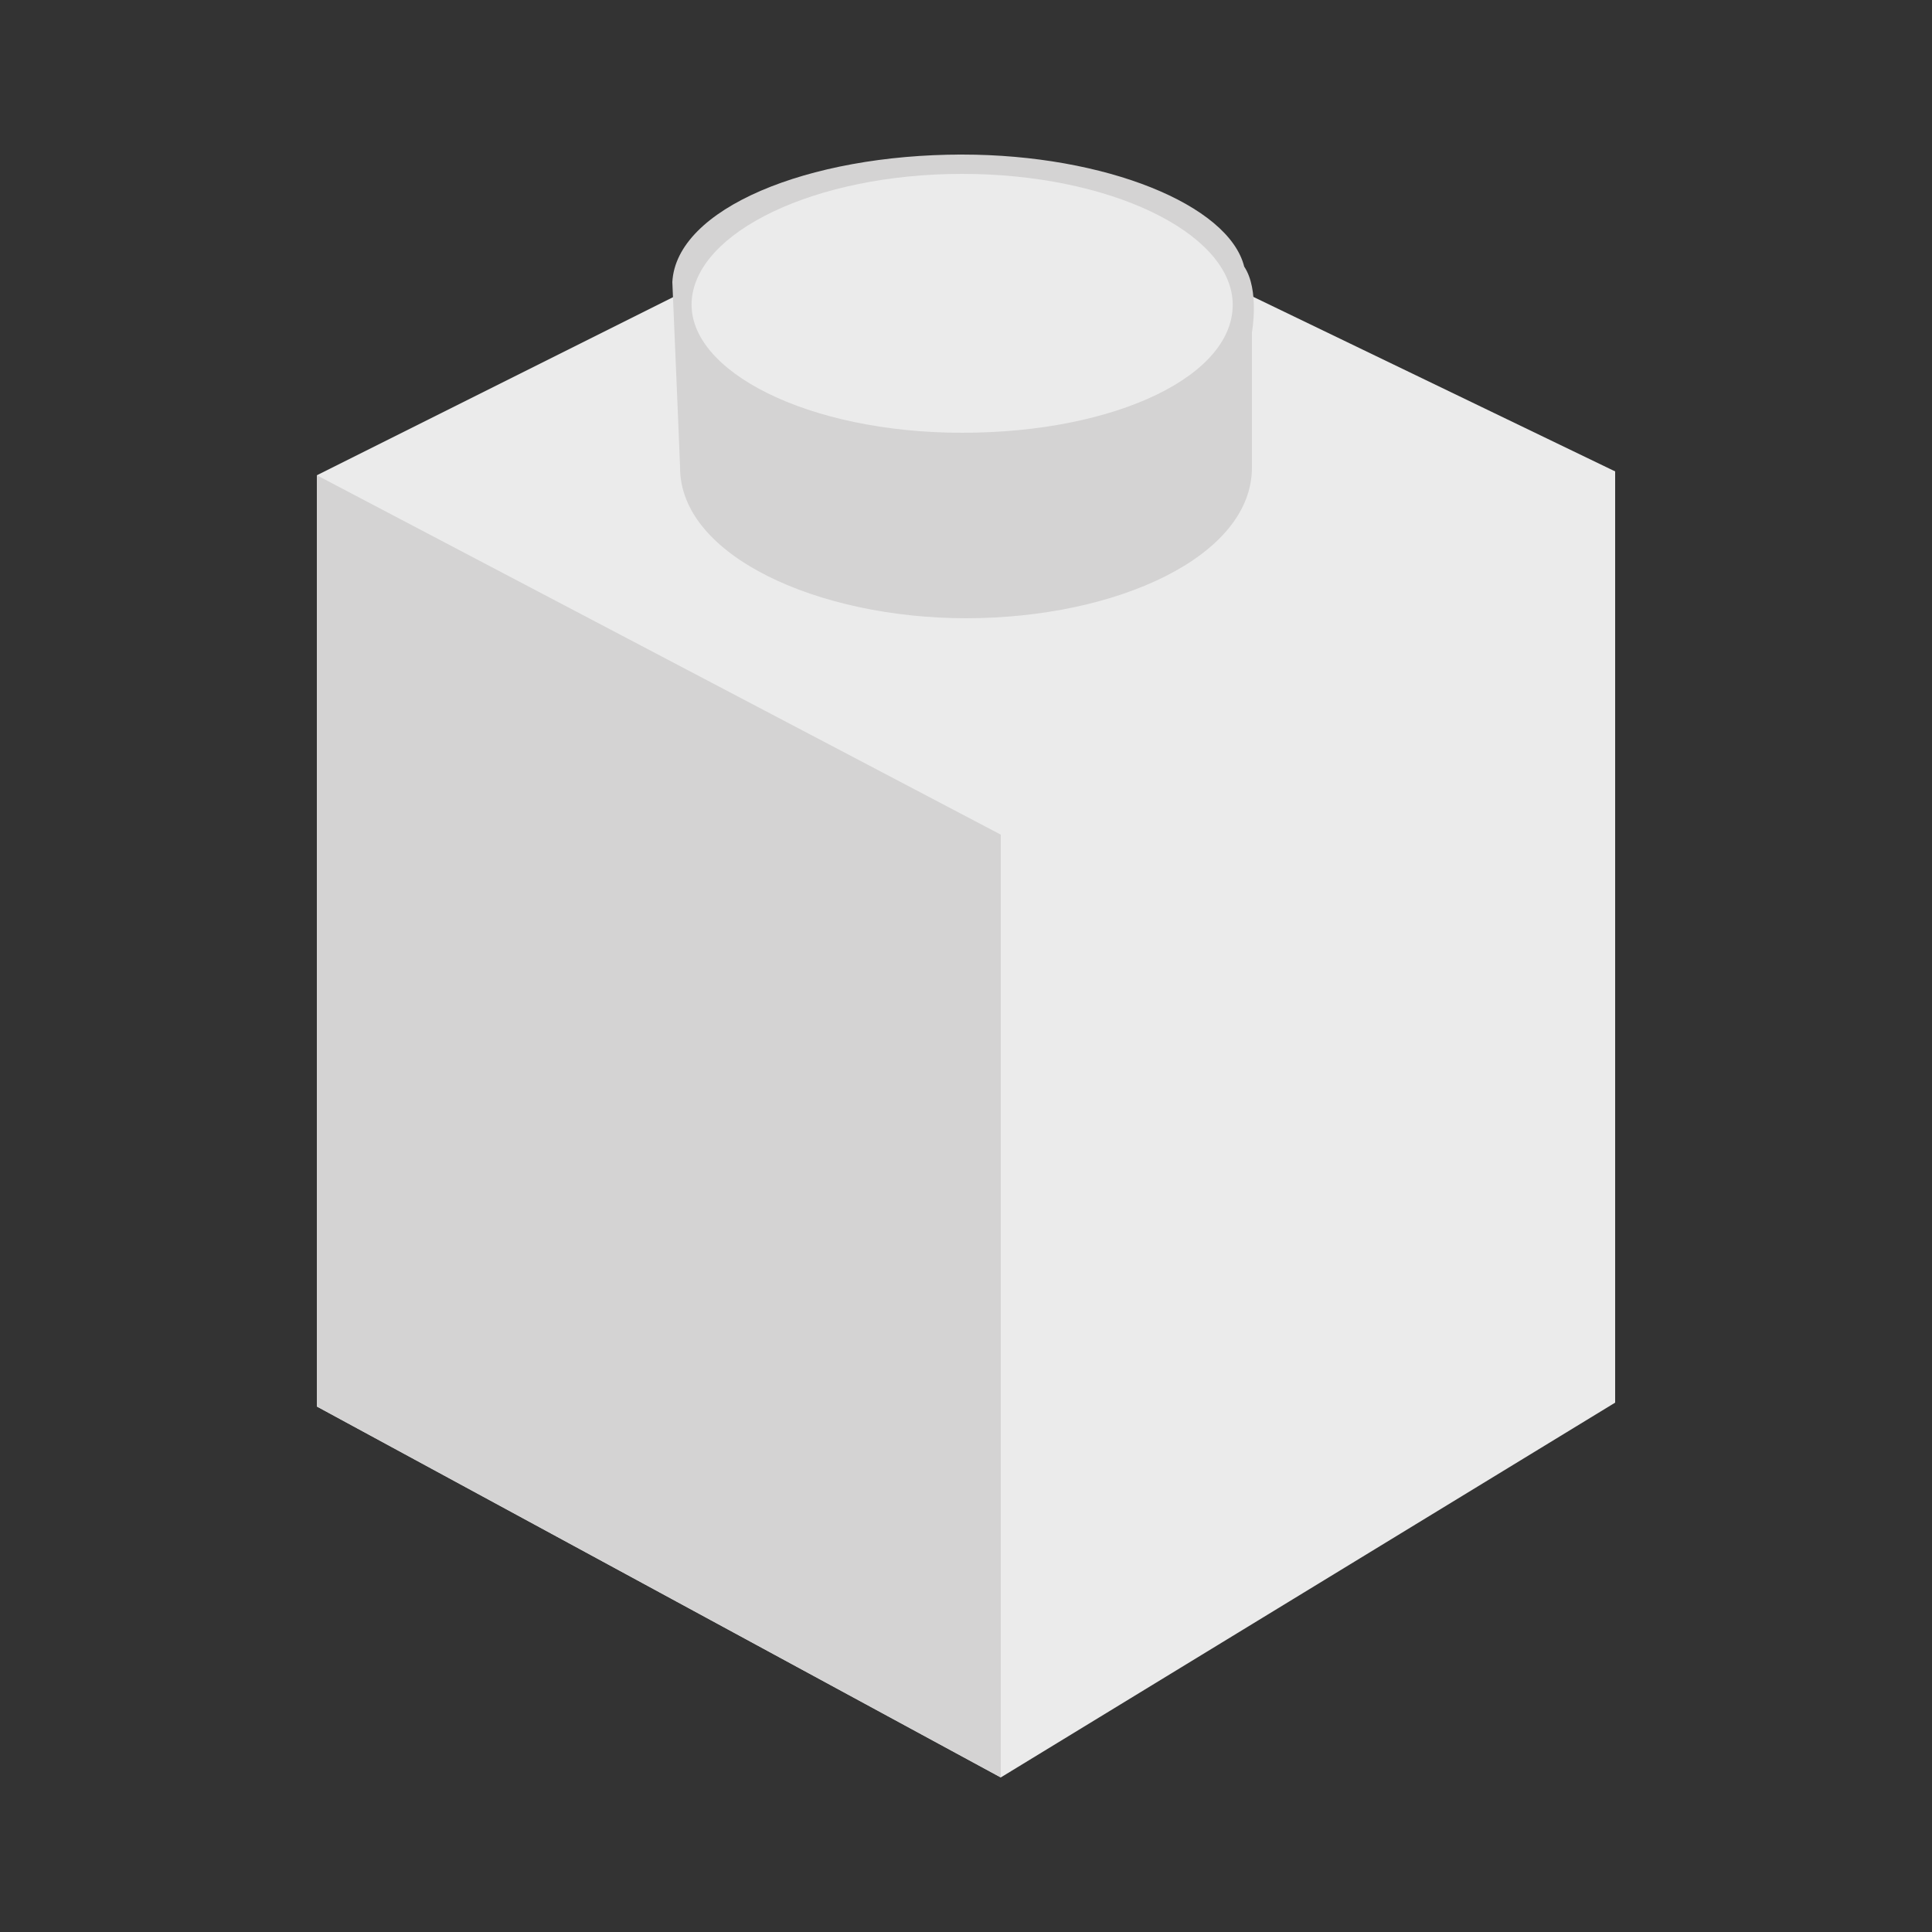 <?xml version='1.0' encoding='utf-8'?> <!-- Generator: Adobe Illustrator 19.1.0, SVG Export Plug-In . SVG Version: 6.00 Build 0) --> <svg version='1.1' id='Layer_1' xmlns='http://www.w3.org/2000/svg' xmlns:xlink='http://www.w3.org/1999/xlink' x='0px' y='0px' viewBox='0 0 50 50' style='enable-background:new 0 0 50 50;' xml:space='preserve'><rect x="0" y="0" width="50" height="50" fill="#333333" stroke="none"/> <style type='text/css'> .st0{fill:#EBEBEB;} .st1{fill:#D4D3D3;} </style> <g> <polygon class='st0' points='8.2,12.3 24.8,4 41.8,12.2 41.8,36.3 25.9,46 8.2,36.4 8.2,12.3 '/> <polygon class='st1' points='25.9,21.6 25.9,46 8.2,36.4 8.2,12.3 '/> <path class='st1' d='M32.2,6.9C31.8,5.3,28.6,4,24.9,4c-4,0-7.4,1.4-7.5,3.3c0,0,0.2,4.7,0.2,4.8c0,2.3,3.6,3.9,7.4,3.9 c3.9,0,7.4-1.6,7.4-3.9c0-0.2,0-2.8,0-3.5C32.4,8.6,32.6,7.5,32.2,6.9z'/> <path class='st0' d='M17.9,7.8c0.1-1.8,3.2-3.3,7-3.3c3.8,0,6.9,1.5,7,3.3c0.1,1.9-3,3.4-7,3.4C20.9,11.2,17.8,9.6,17.9,7.8 L17.9,7.8z'/> </g> </svg>